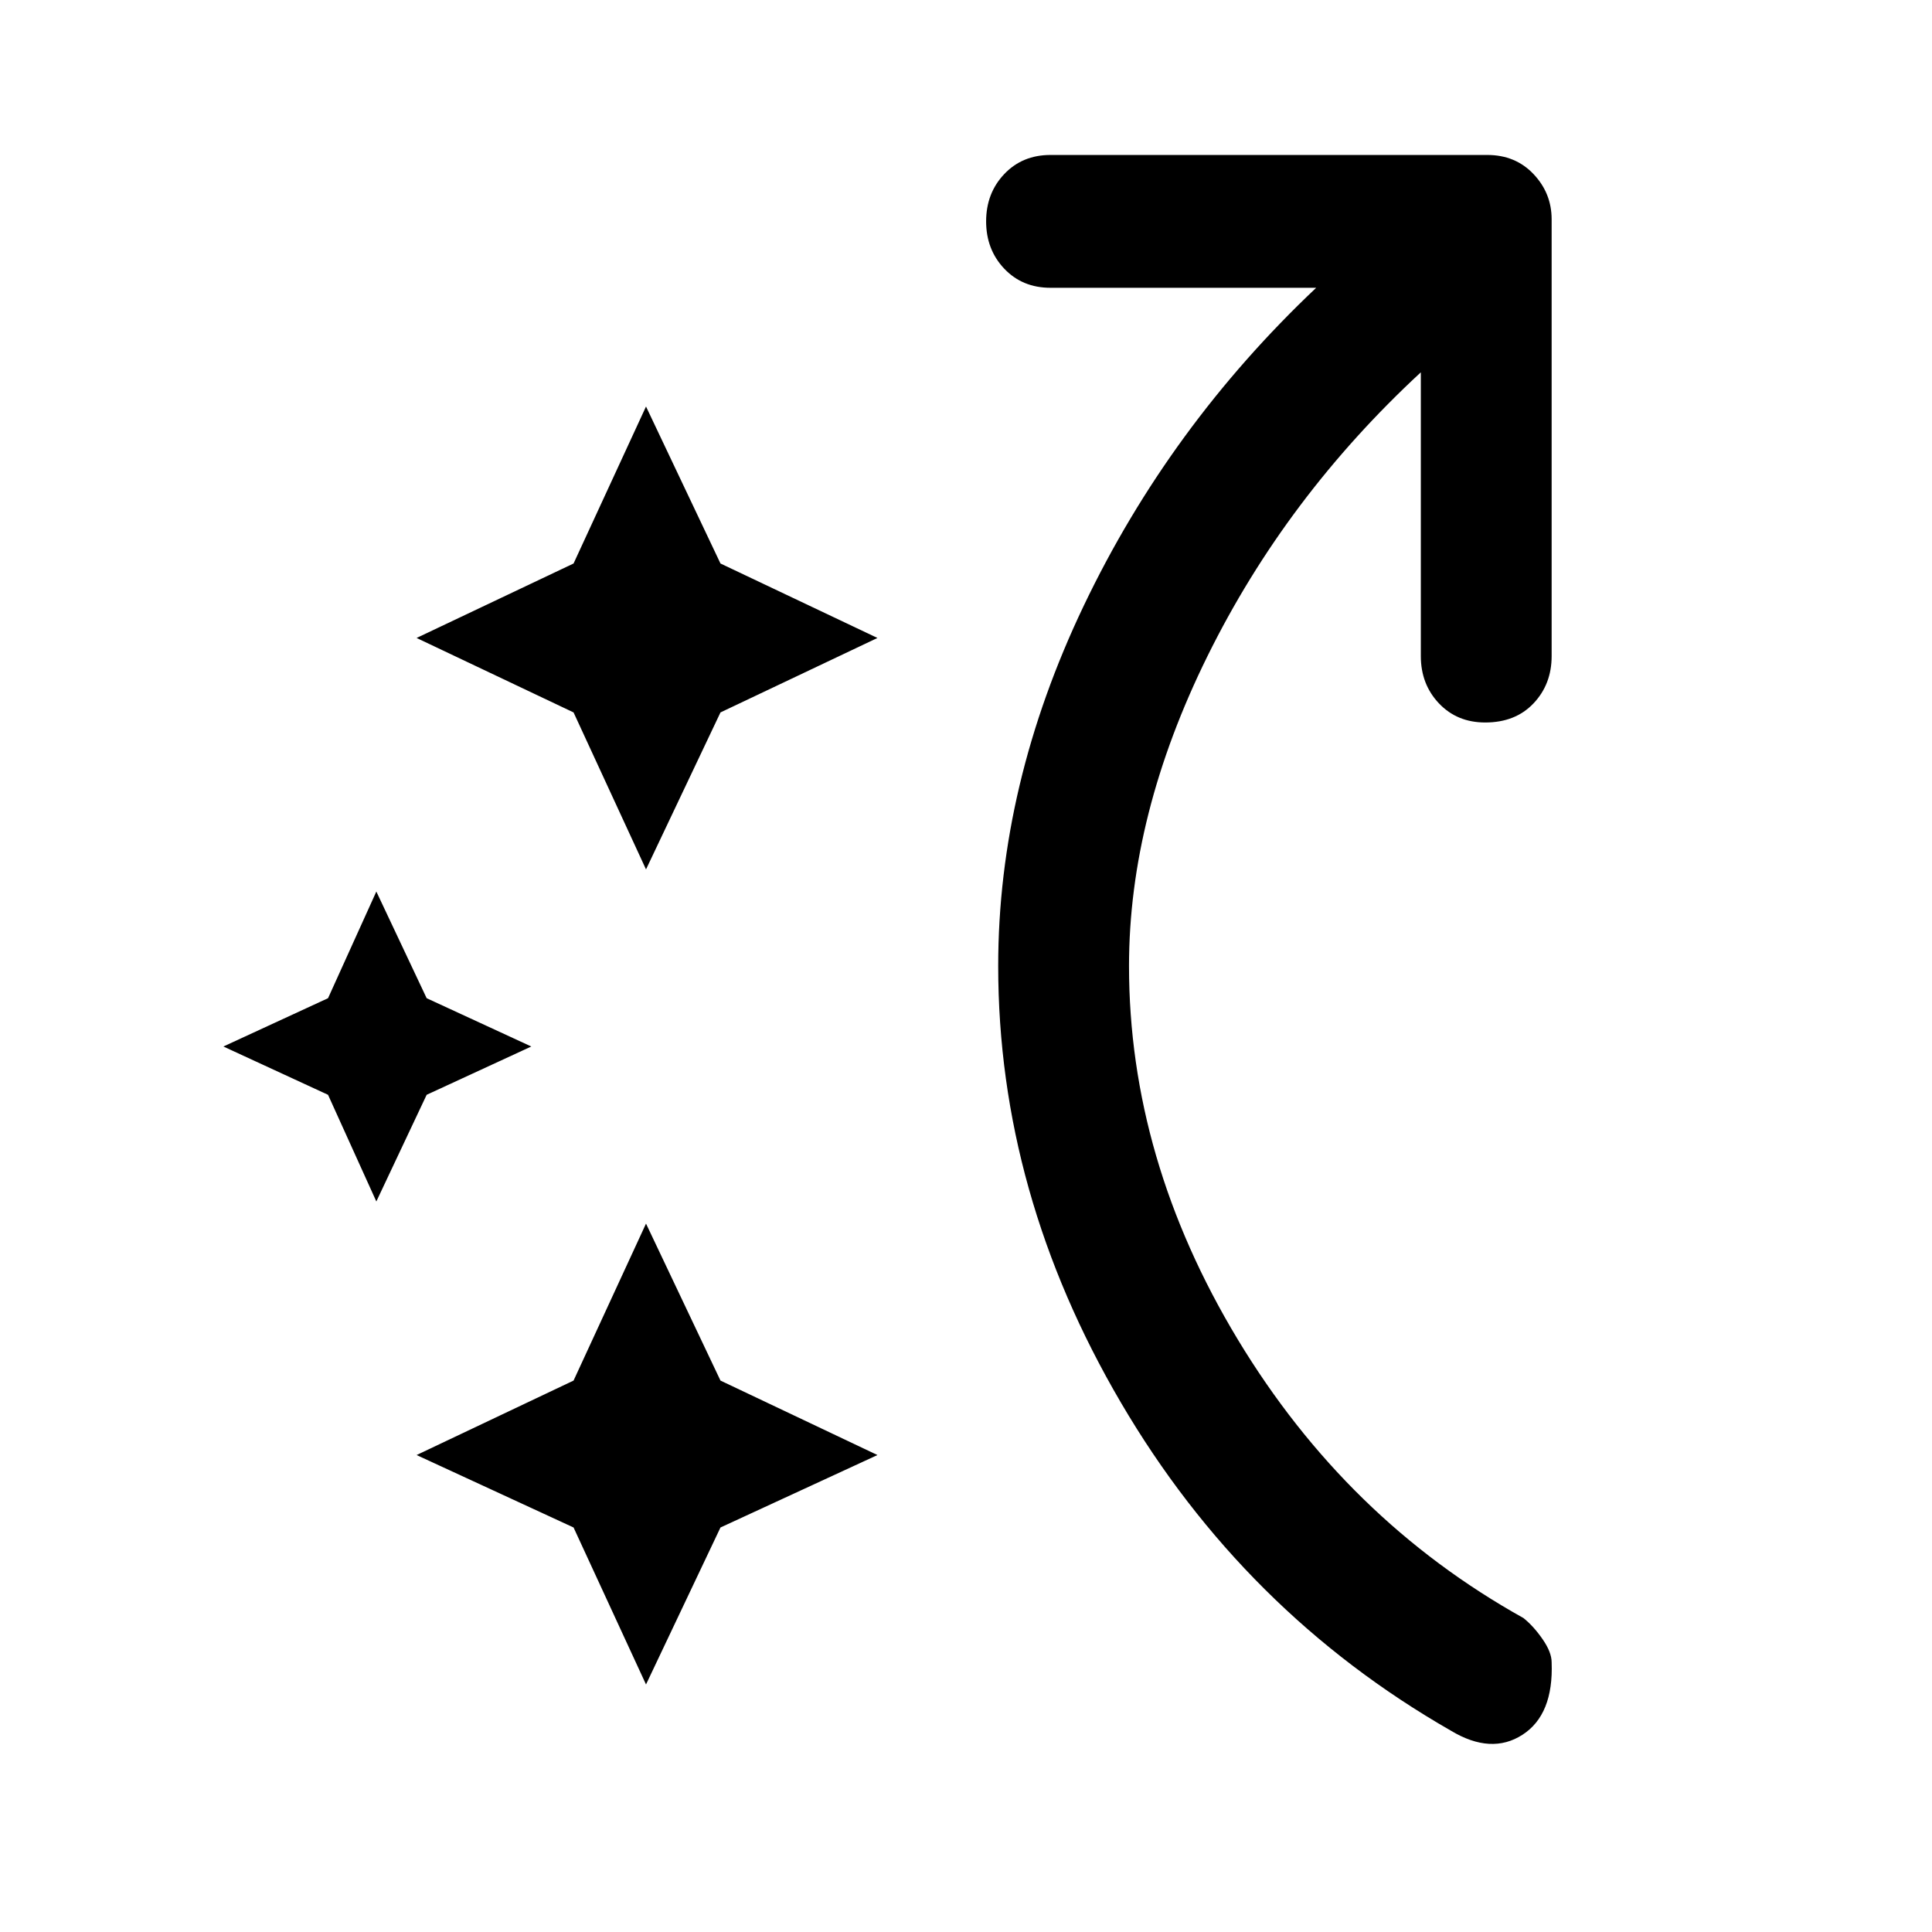 <svg xmlns="http://www.w3.org/2000/svg" height="48" width="48"><path d="m16.05 21.6-1.8-3.9-3.9-1.85 3.9-1.85 1.8-3.9L17.9 14l3.9 1.85-3.9 1.85Zm0 20.25-1.8-3.9-3.9-1.8 3.9-1.85 1.8-3.9 1.85 3.9 3.9 1.85-3.9 1.8Zm-6.7-12-1.2-2.65-2.6-1.2 2.6-1.2 1.2-2.65 1.25 2.65 2.6 1.2-2.6 1.2ZM36.05 43q-5.15-2.95-8.2-8.15Q24.8 29.65 24.8 24q0-4.5 2.125-8.95 2.125-4.45 5.775-7.9h-6.6q-.7 0-1.15-.475Q24.5 6.2 24.5 5.5q0-.7.45-1.175.45-.475 1.15-.475h10.85q.7 0 1.15.475.45.475.45 1.125V16.3q0 .7-.45 1.175-.45.475-1.2.475-.7 0-1.15-.475Q35.3 17 35.3 16.3V9.25q-3.35 3.1-5.3 7.05-1.95 3.95-1.95 7.7 0 4.8 2.7 9.275 2.7 4.475 7.1 6.925.25.2.475.525.225.325.225.575.05 1.3-.725 1.8T36.05 43Z"/></svg>